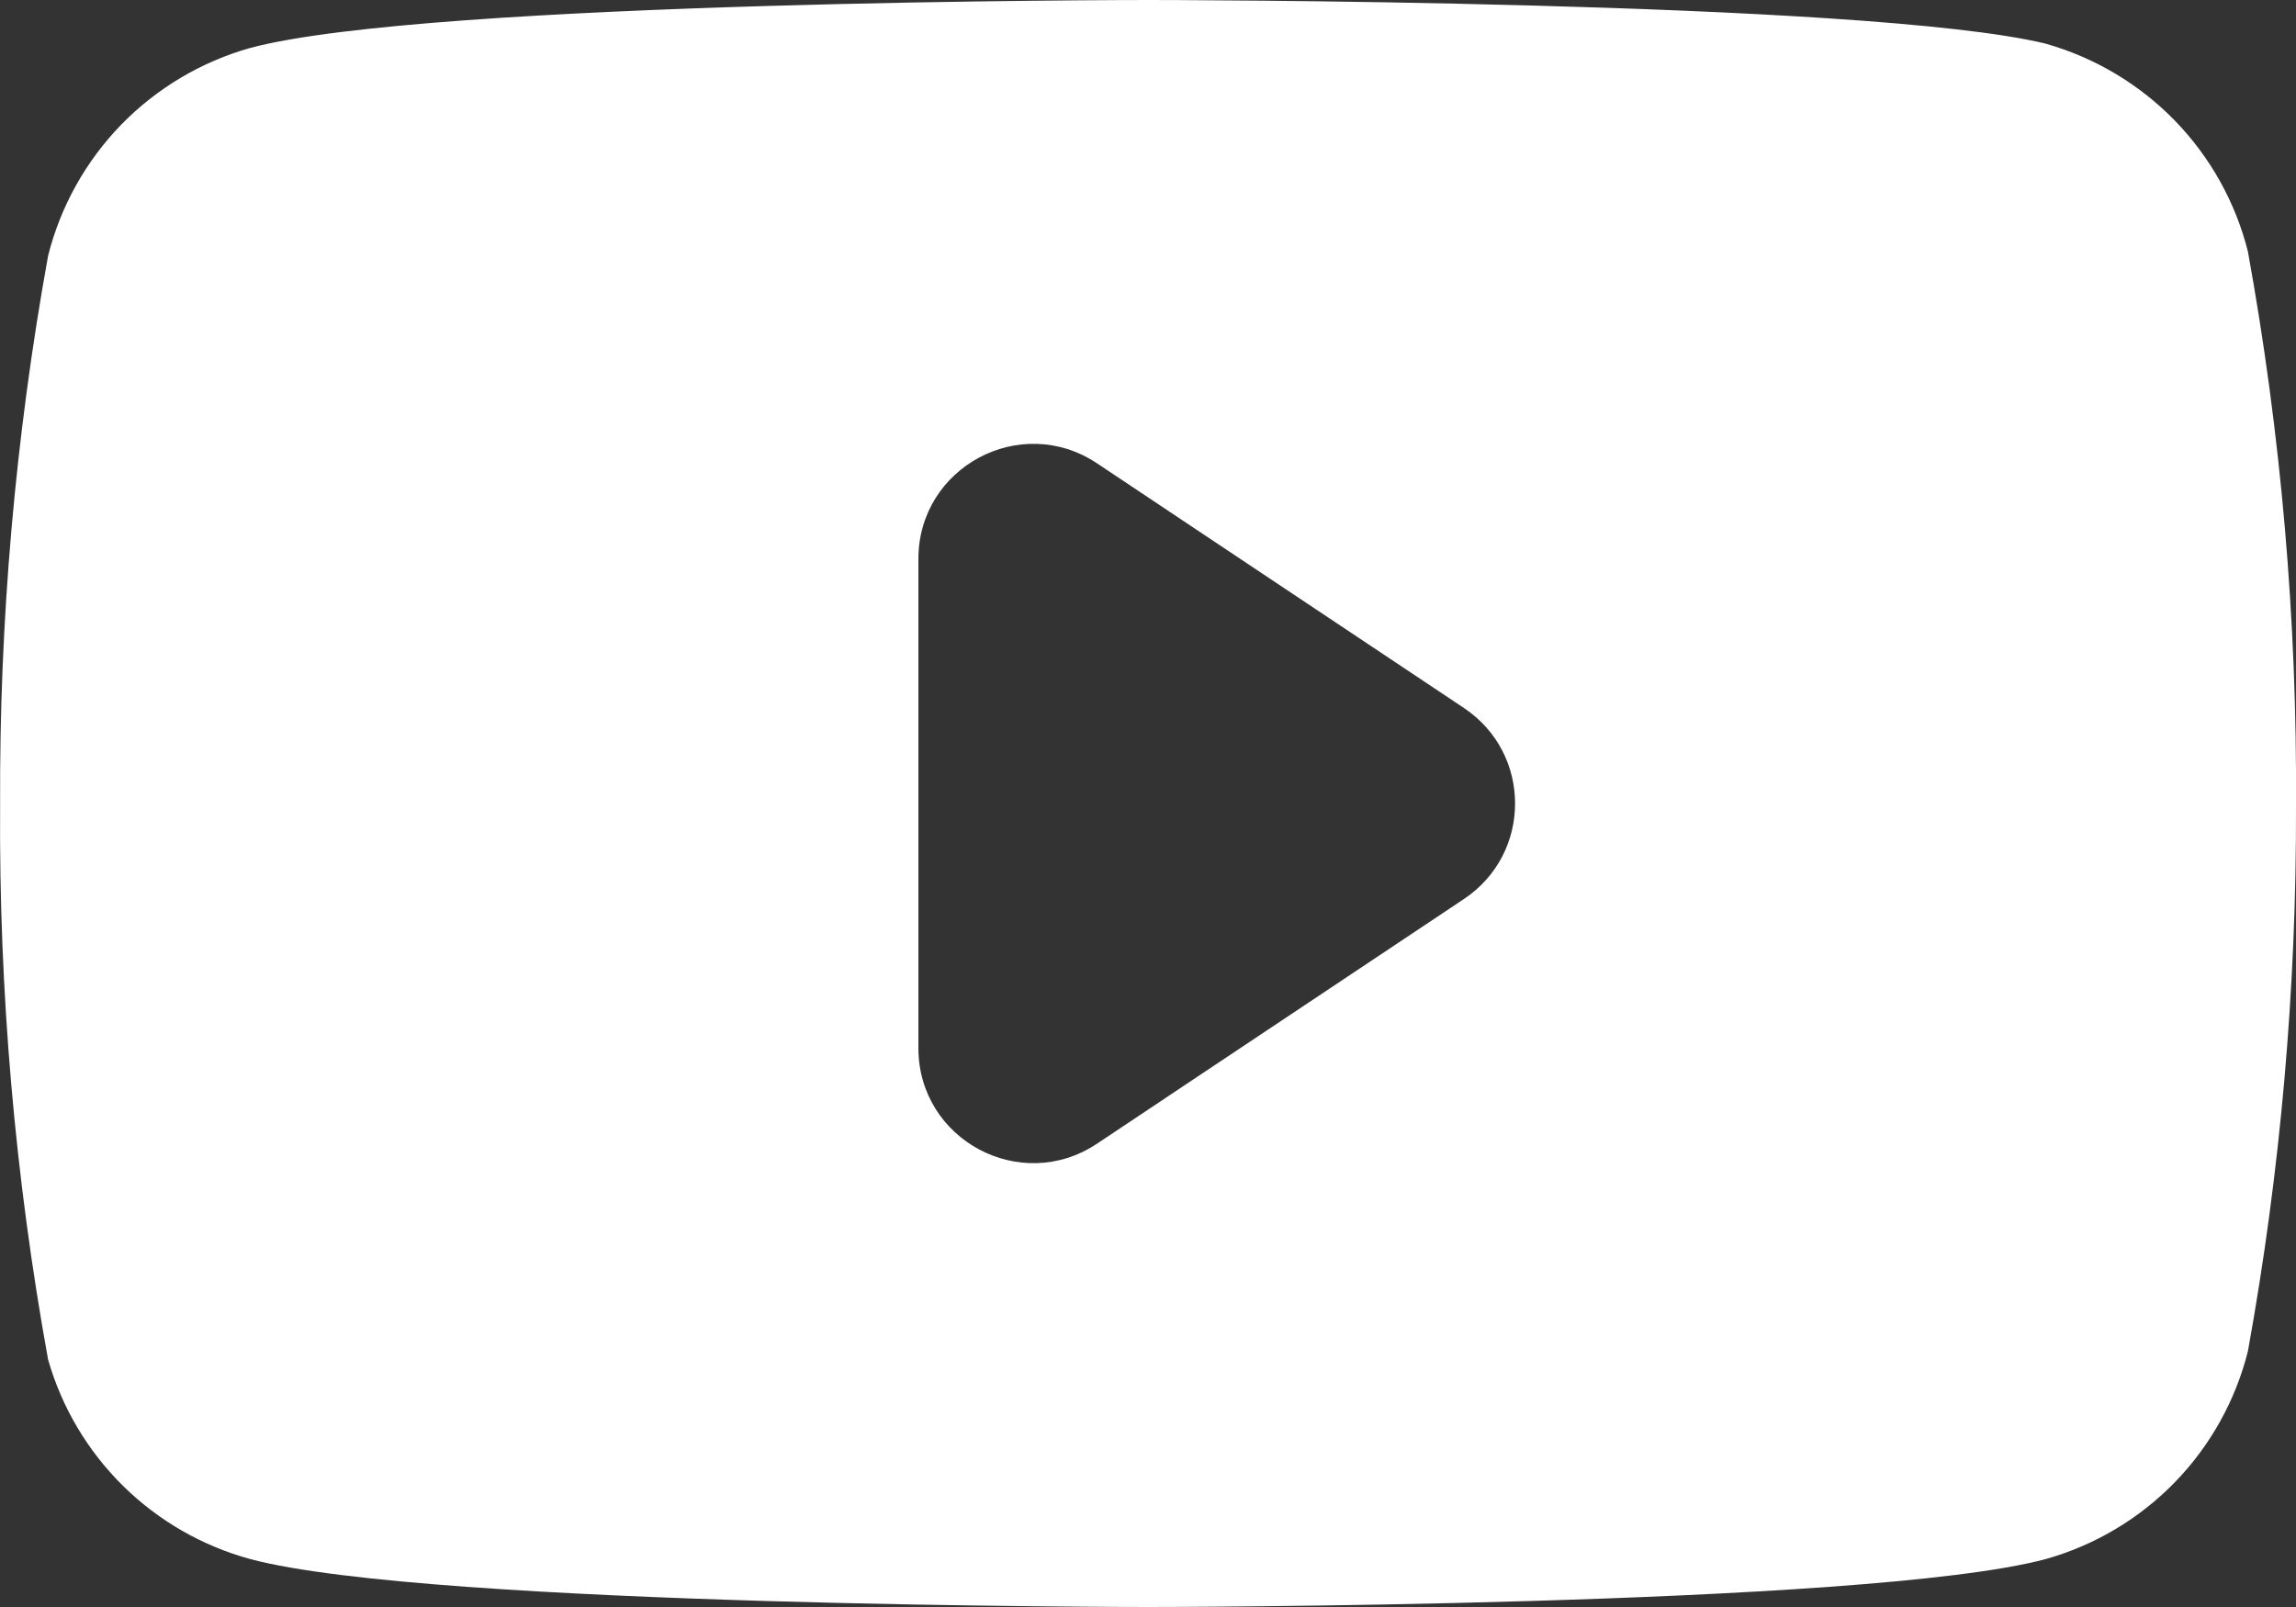 <svg width="20" height="14" viewBox="0 0 20 14" fill="none" xmlns="http://www.w3.org/2000/svg">
<rect x="0" y="0" width="20" height="14" fill="#333333" stroke="none"/>
<path fill-rule="evenodd" clip-rule="evenodd" d="M18.944 1.05C19.253 1.368 19.473 1.762 19.581 2.191C19.87 3.784 20.01 5.4 20 7.018C20.005 8.612 19.865 10.204 19.581 11.772C19.473 12.202 19.253 12.596 18.944 12.914C18.634 13.232 18.246 13.463 17.818 13.583C16.254 14 10 14 10 14C10 14 3.746 14 2.182 13.583C1.763 13.469 1.38 13.249 1.071 12.944C0.763 12.64 0.538 12.261 0.419 11.845C0.13 10.252 -0.01 8.636 0.001 7.018C-0.007 5.412 0.133 3.808 0.419 2.228C0.527 1.798 0.747 1.404 1.056 1.086C1.366 0.768 1.754 0.537 2.182 0.417C3.746 0 10 0 10 0C10 0 16.254 0 17.818 0.38C18.246 0.501 18.634 0.732 18.944 1.05ZM9.555 9.964C8.89 10.407 8 9.93 8 9.131V4.869C8 4.07 8.89 3.593 9.555 4.036L12.752 6.168C13.346 6.564 13.346 7.436 12.752 7.832L9.555 9.964Z" fill="white"/>
</svg>
